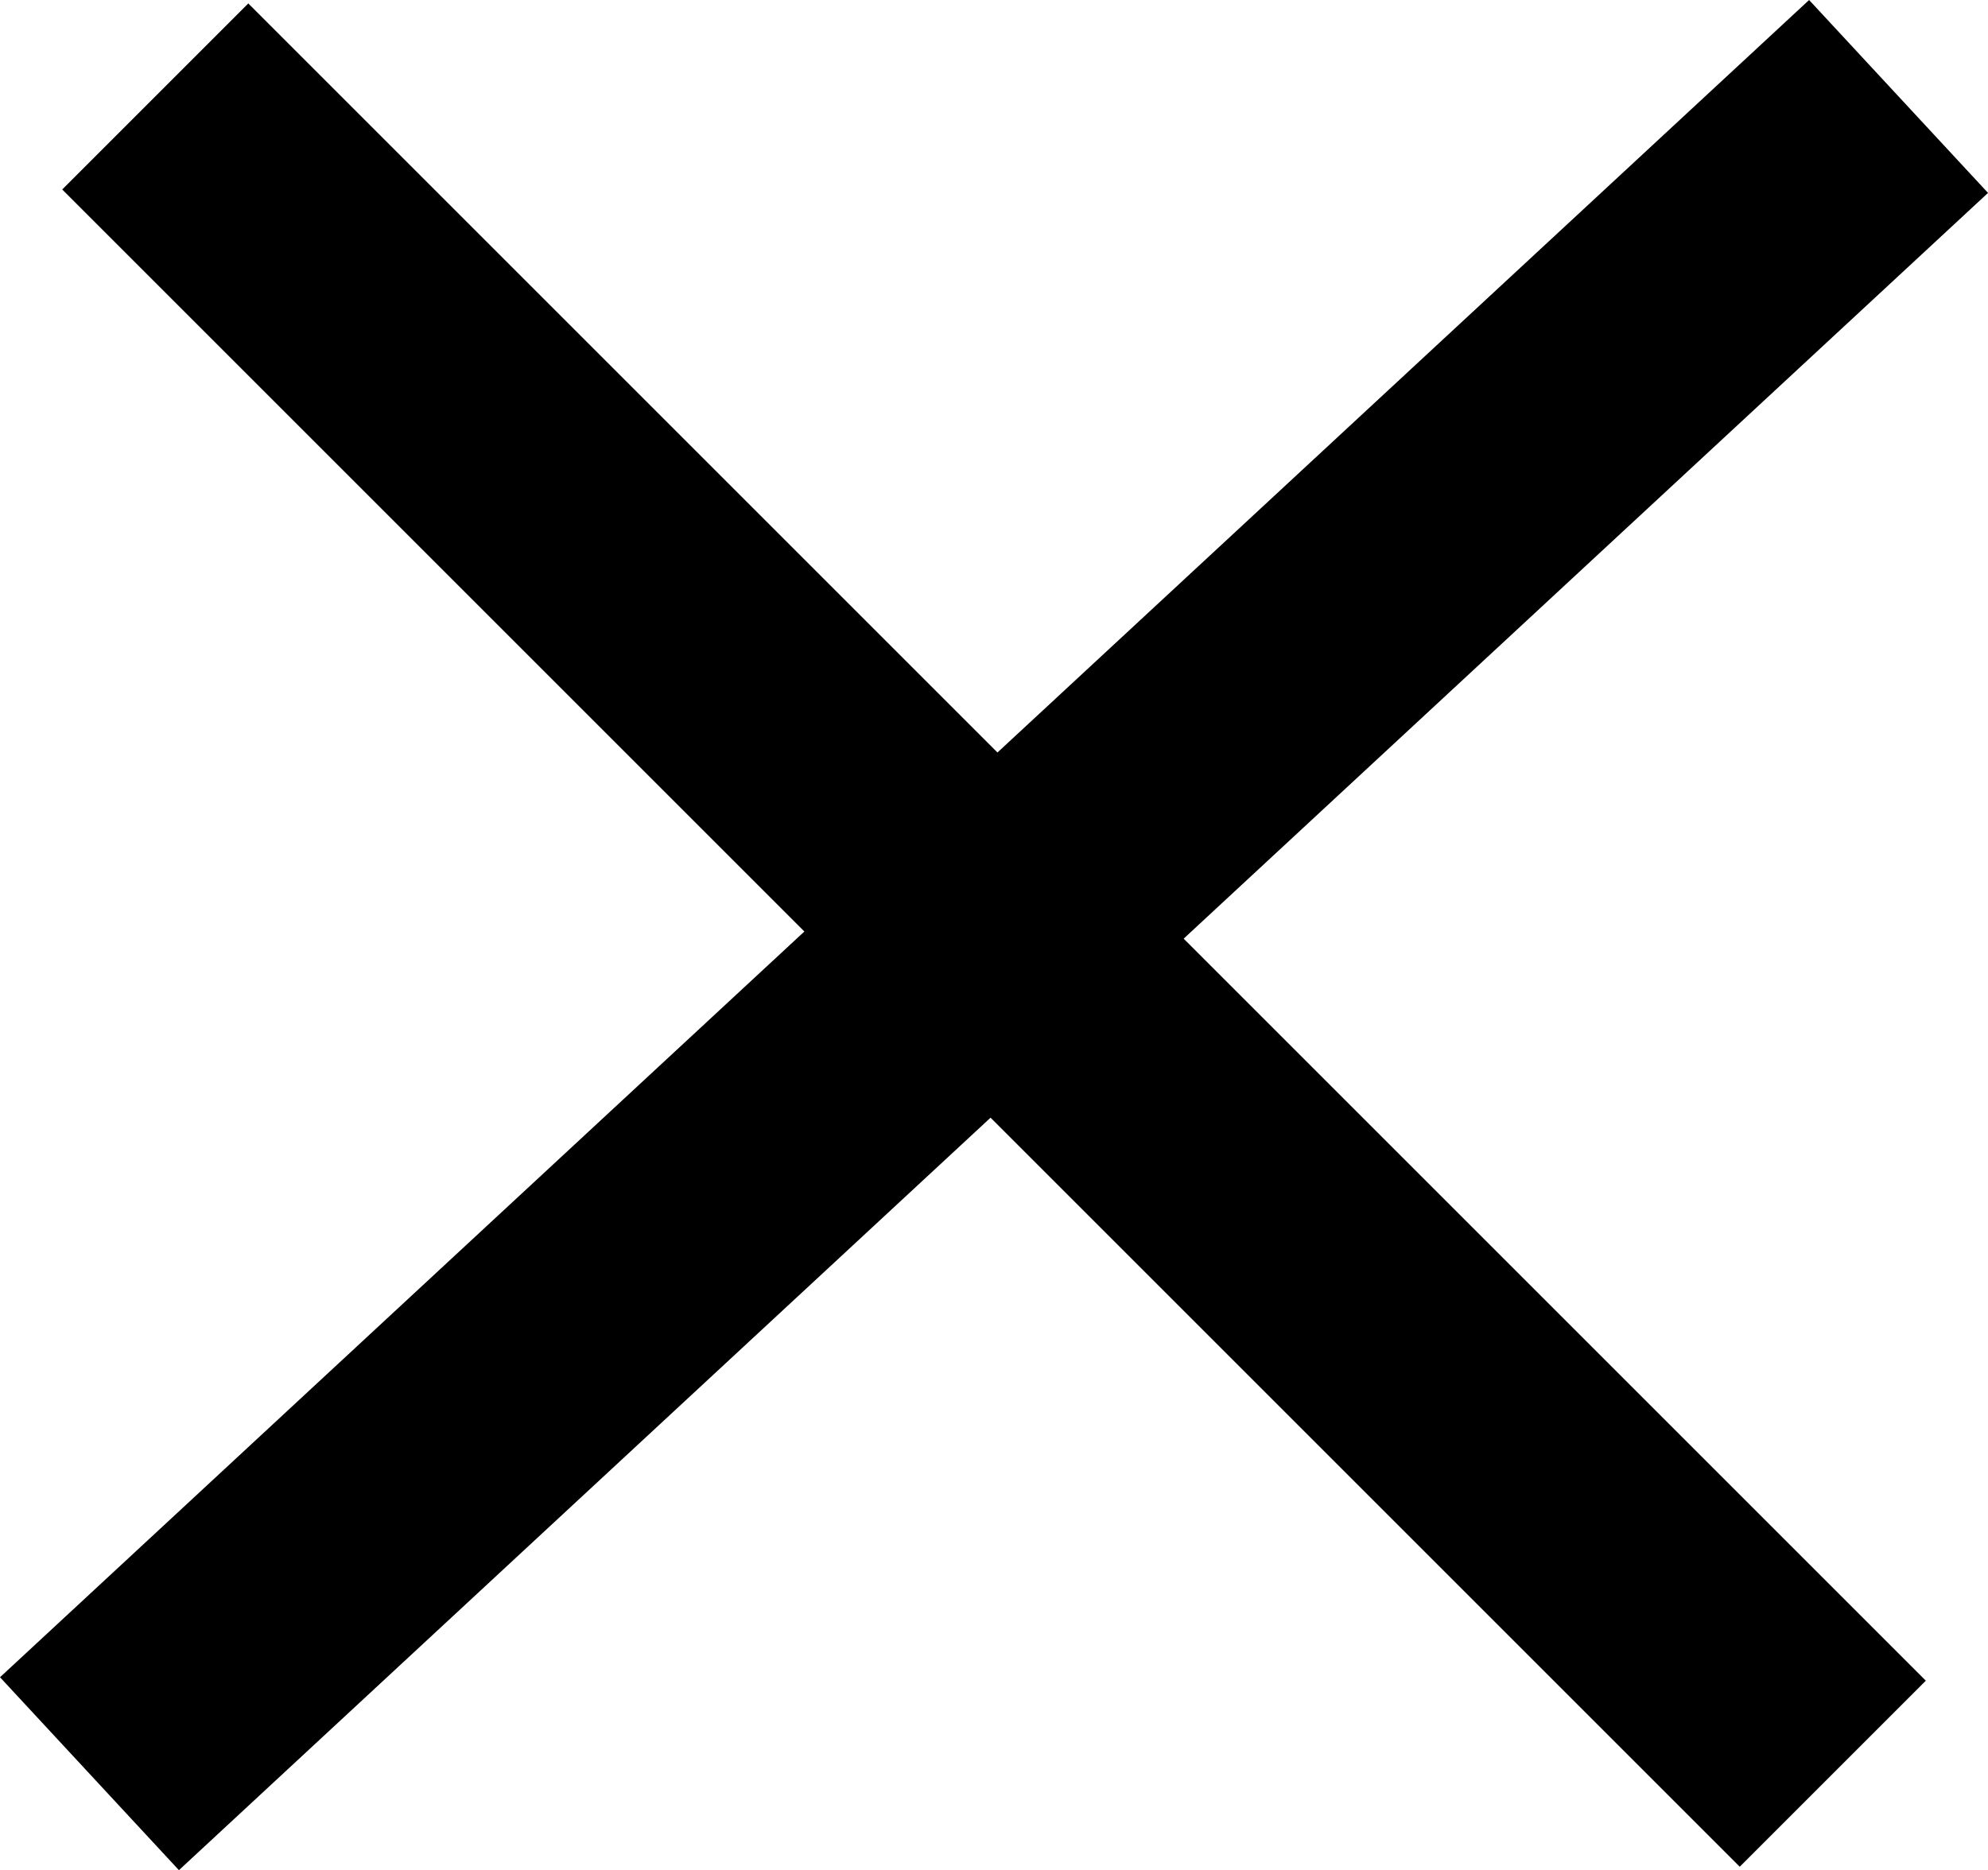 <svg xmlns="http://www.w3.org/2000/svg" viewBox="0 0 60.439 56.866">
  <defs>
    <style>
      .cls-1 {
        fill: none;
        stroke: #000;
        stroke-width: 8px;
      }
    </style>
  </defs>
  <g id="exit" transform="translate(-1785.78 -29.567)">
    <line id="Line_4" data-name="Line 4" class="cls-1" x1="55" y2="51" transform="translate(1788.5 32.5)"/>
    <line id="Line_5" data-name="Line 5" class="cls-1" x2="51" y2="51" transform="translate(1790.5 32.5)"/>
  </g>
</svg>
